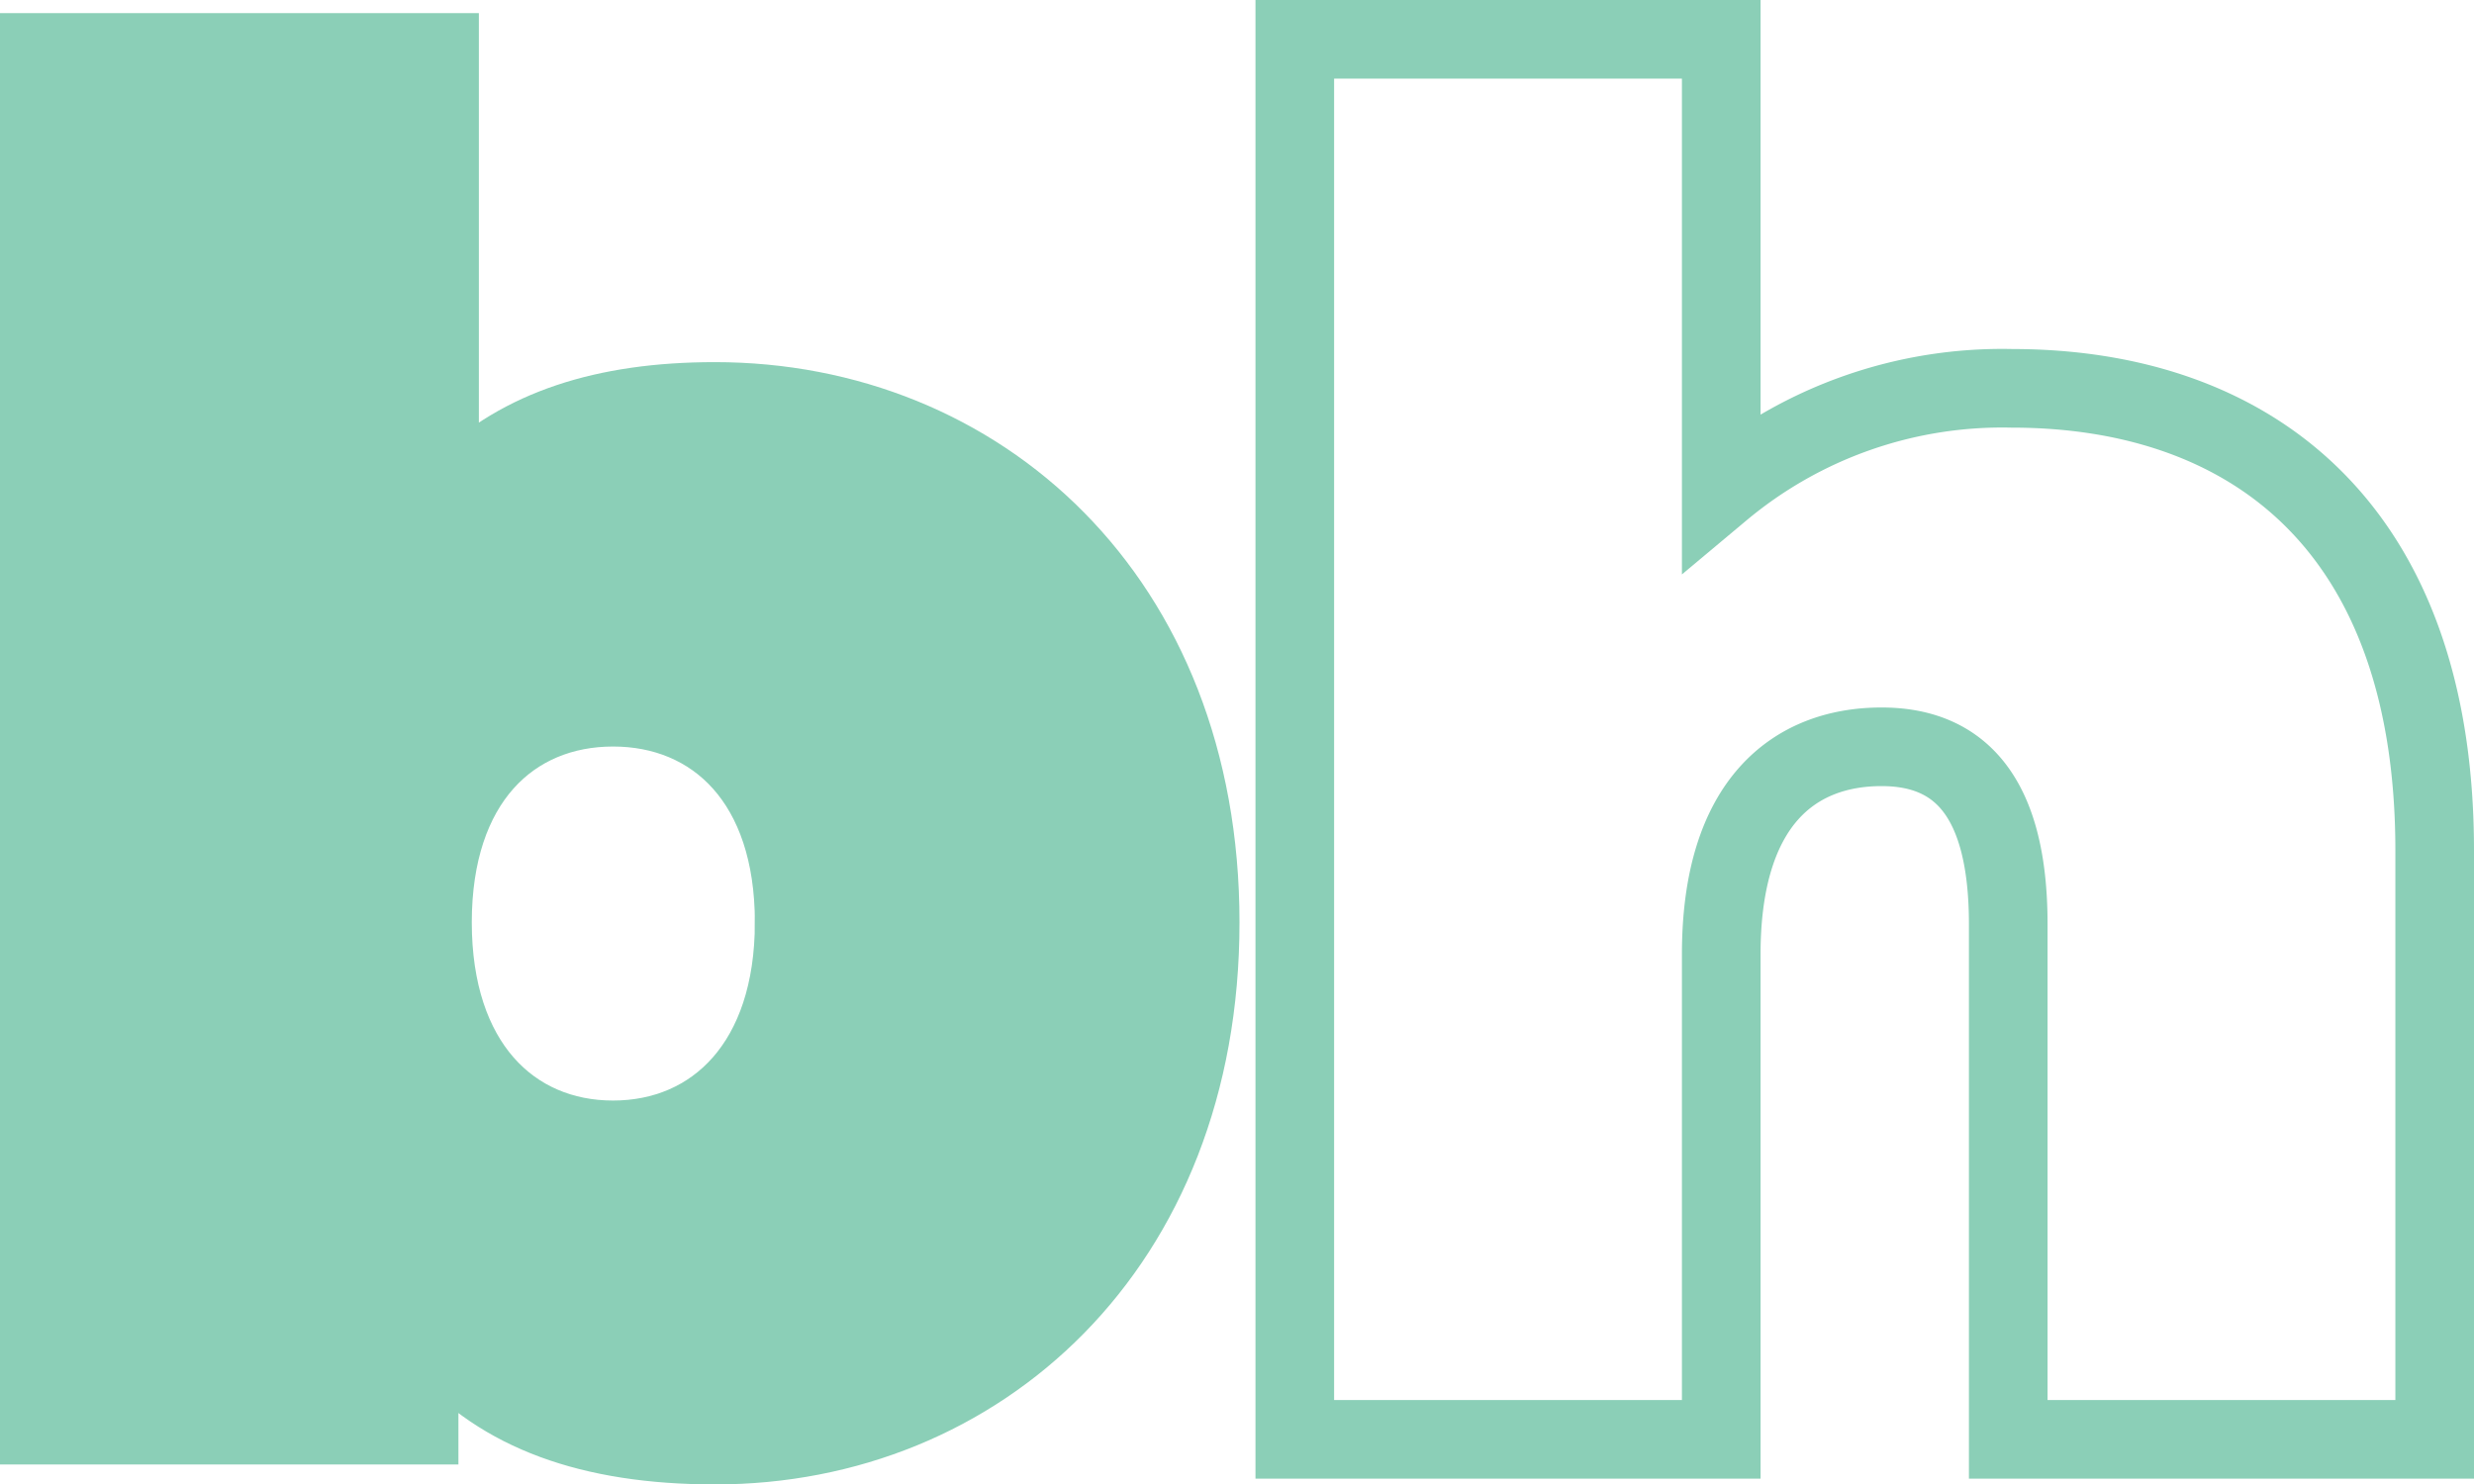<svg xmlns="http://www.w3.org/2000/svg" viewBox="0 0 94.39 56.65"><defs><style>.cls-1{fill:#8bcfb7;stroke-width:2px;}.cls-1,.cls-2{stroke:#8bcfb7;stroke-miterlimit:10;}.cls-2{fill:none;stroke-width:3px;}</style></defs><g id="Layer_2" data-name="Layer 2"><g id="Layer_1-2" data-name="Layer 1"><path class="cls-1" d="M46.29,35.2c0,12.67-8.71,20.45-19,20.45-4.89,0-8.42-1.3-10.8-4v3.24H1V1.5H17.27V18.21c2.38-2.31,5.69-3.39,10-3.39C37.58,14.82,46.29,22.53,46.29,35.2Zm-16.49,0c0-5.11-2.81-7.71-6.41-7.71S17,30.09,17,35.2,19.79,43,23.39,43,29.8,40.31,29.8,35.2Z"/><path class="cls-2" d="M92.89,32.46V54.93H76.62V35.27c0-4.9-1.87-6.77-4.83-6.77-3.31,0-6.12,2.09-6.12,7.92V54.93H49.4V1.5H65.67V18.71a16.7,16.7,0,0,1,11.09-3.89C85.84,14.82,92.89,20.08,92.89,32.46Z"/></g></g></svg>